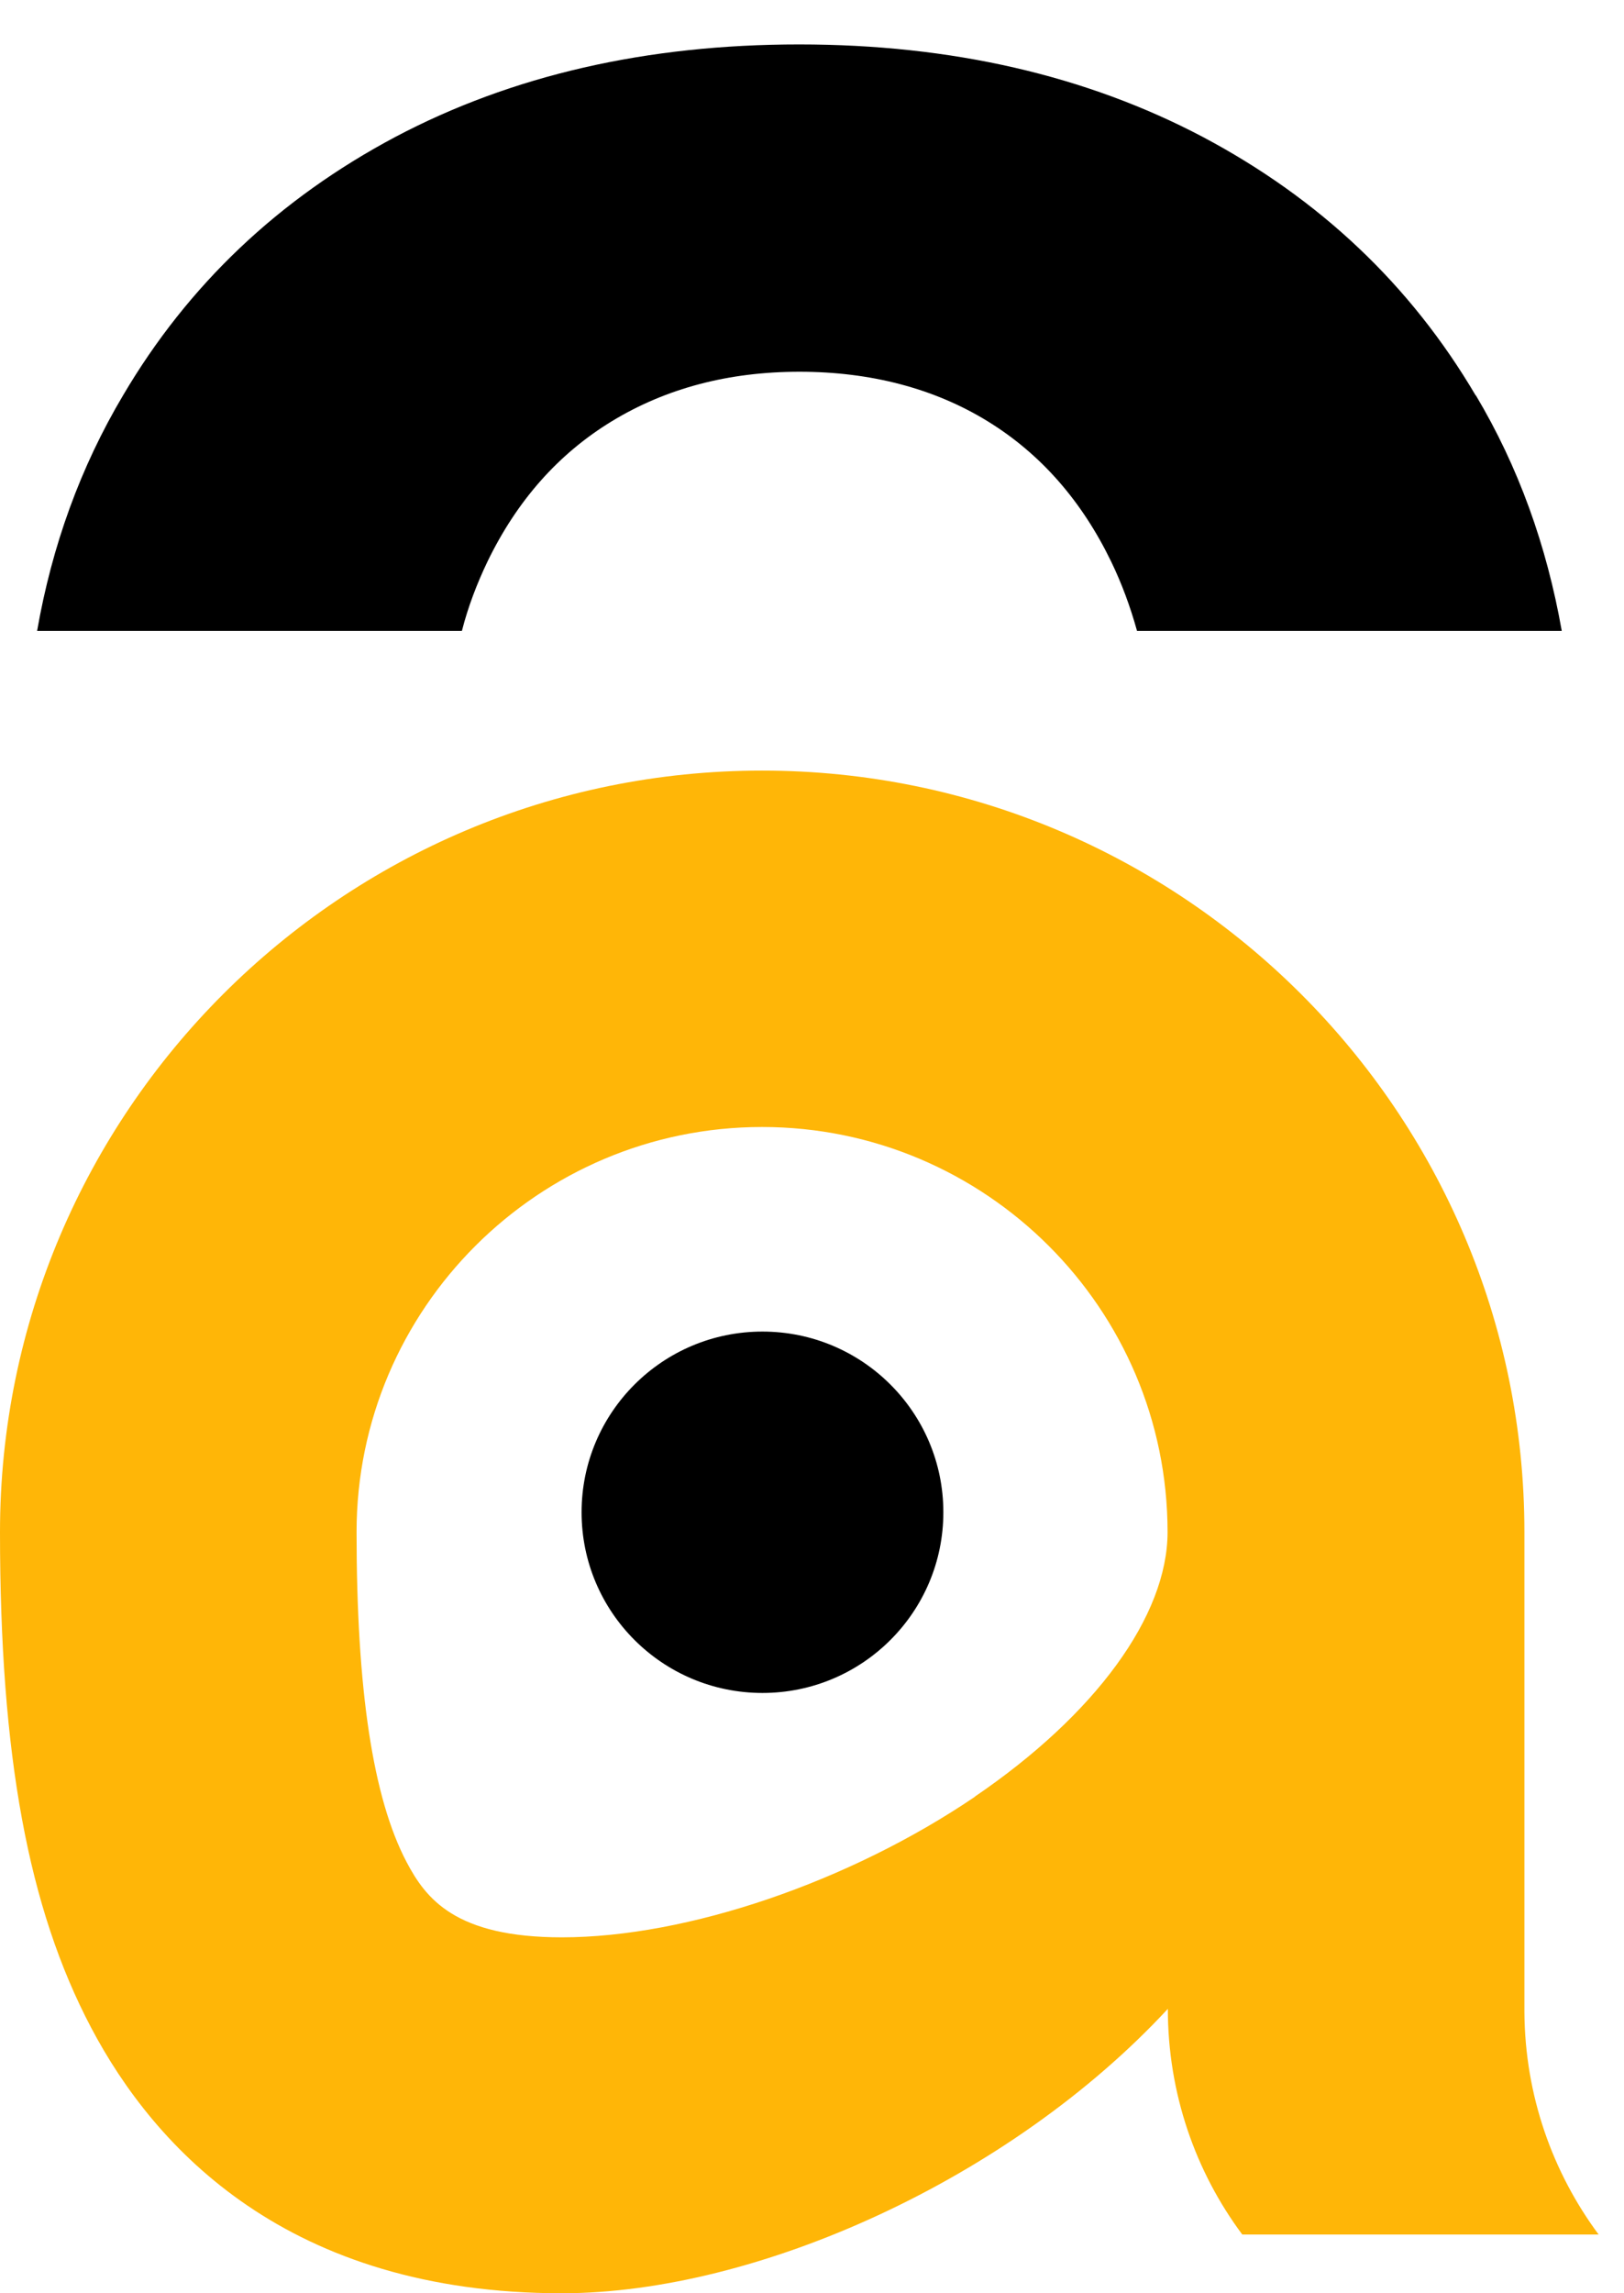 <svg width="34" height="48" viewBox="0 0 34 48" fill="none" xmlns="http://www.w3.org/2000/svg">
<path d="M30.894 8.276C29.532 5.963 27.625 4.162 25.183 2.867C22.748 1.583 19.93 0.93 16.732 0.93C13.533 0.93 10.716 1.577 8.275 2.867C5.839 4.162 3.938 5.963 2.576 8.276C1.687 9.772 1.088 11.421 0.777 13.206H9.67C9.801 12.694 9.986 12.215 10.204 11.758C10.82 10.485 11.686 9.5 12.814 8.814C13.942 8.129 15.25 7.781 16.737 7.781C18.225 7.781 19.555 8.129 20.672 8.814C21.789 9.5 22.649 10.485 23.265 11.758C23.483 12.21 23.663 12.694 23.805 13.206H32.697C32.381 11.415 31.788 9.767 30.899 8.276H30.894Z" fill="black"/>
<path d="M33.473 46.776C32.503 45.47 31.926 43.859 31.915 42.112V32.067C31.915 23.279 24.755 16.129 15.955 16.129C7.155 16.129 0 23.279 0 32.067C0 36.736 0.588 39.936 1.907 42.439C3.242 44.974 6.037 48 11.764 48C15.851 48 21.153 45.606 24.45 42.047C24.45 43.815 25.027 45.453 26.008 46.77H31.909H33.468L33.473 46.776ZM20.412 37.607C17.78 39.392 14.385 40.55 11.764 40.55C9.53 40.55 8.915 39.74 8.511 38.972C7.808 37.634 7.465 35.376 7.465 32.067C7.465 27.393 11.274 23.589 15.955 23.589C20.635 23.589 24.444 27.393 24.444 32.067C24.444 33.819 22.935 35.887 20.406 37.607H20.412Z" fill="#FFB607"/>
<path d="M15.963 35.435C18.054 35.435 19.75 33.742 19.75 31.653C19.75 29.564 18.054 27.871 15.963 27.871C13.871 27.871 12.176 29.564 12.176 31.653C12.176 33.742 13.871 35.435 15.963 35.435Z" fill="black"/>
</svg>
